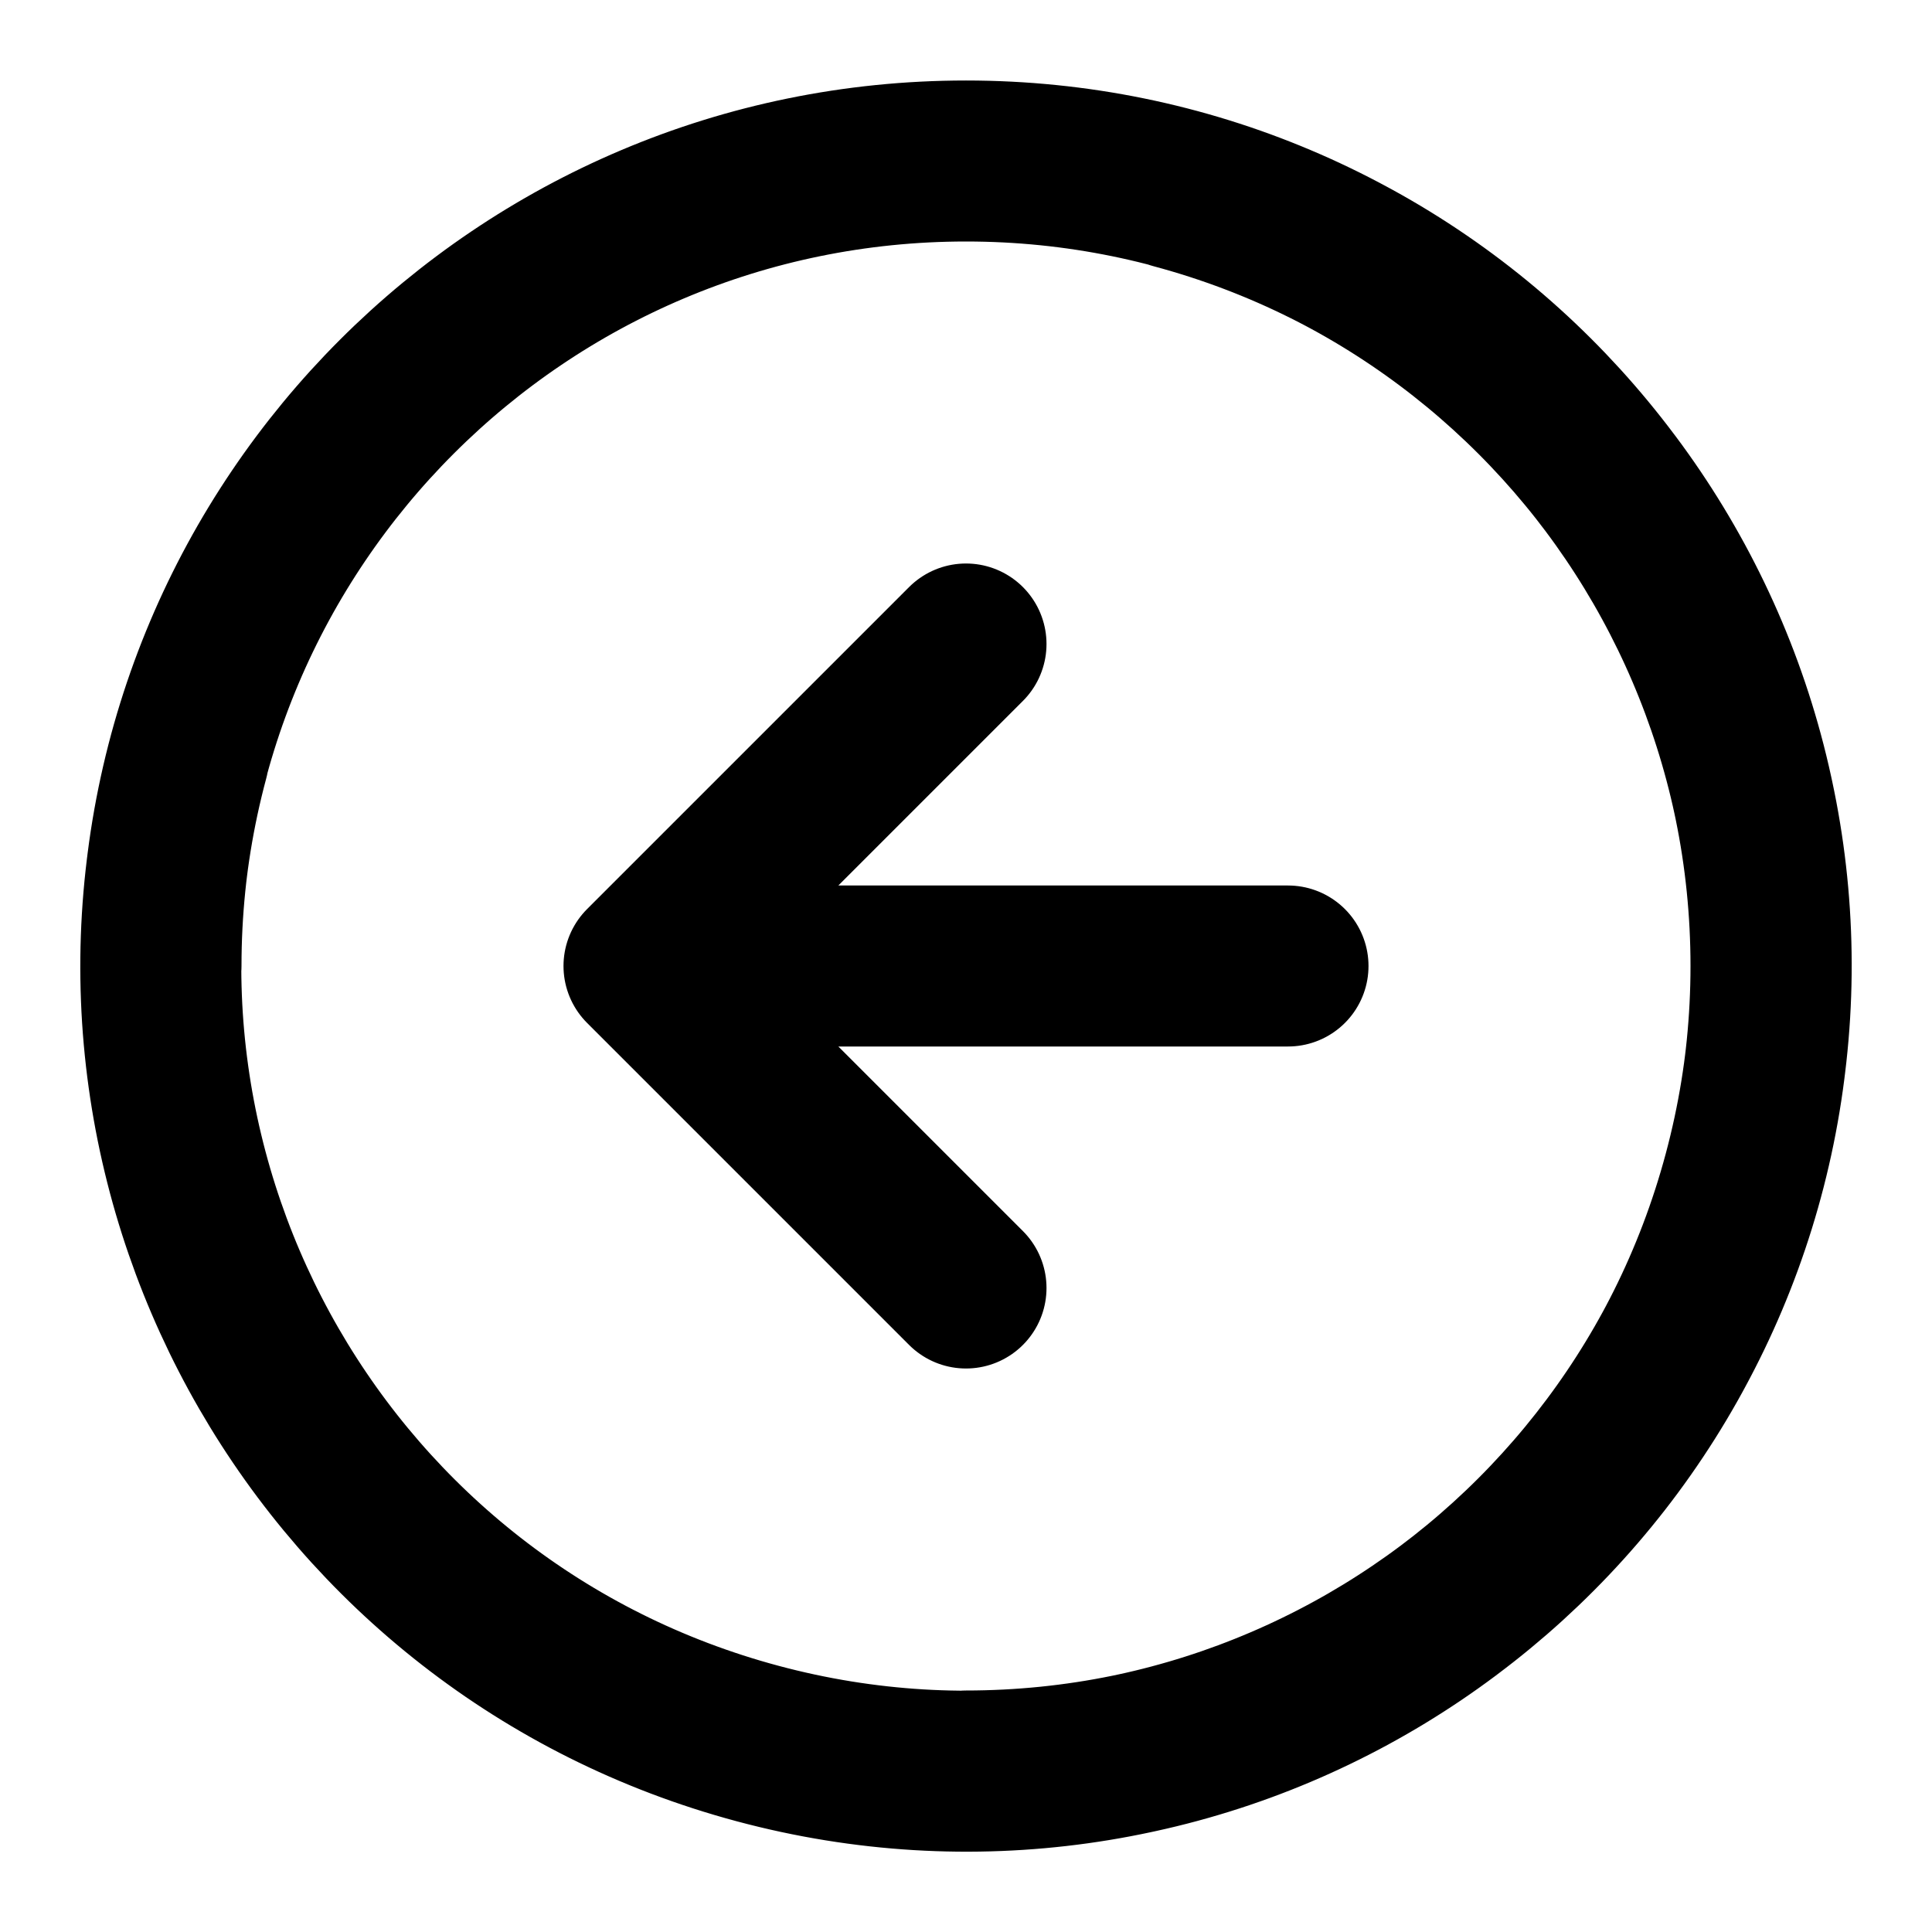 <?xml version="1.0" encoding="UTF-8"?>
<svg width="24px" height="24px" viewBox="0 0 24 24" version="1.1" xmlns="http://www.w3.org/2000/svg" xmlns:xlink="http://www.w3.org/1999/xlink">
    <title>previous</title>
    <g id="previous" stroke="none" stroke-width="1" fill="none" fill-rule="evenodd" stroke-linecap="round" stroke-linejoin="round">
        <path d="M2,12 C2,6.477 6.477,2 12,2 C17.523,2 22,6.477 22,12 C22,17.523 17.523,22 12,22 M14.588,2.341 C19.923,3.77 23.089,9.254 21.659,14.588 C20.23,19.923 14.746,23.089 9.412,21.659 C4.077,20.23 0.911,14.746 2.341,9.412 M12,16 L8,12 L12,8 M16,12 L8,12" id="Shape" stroke="#000000" stroke-width="2"></path>
    </g>
</svg>